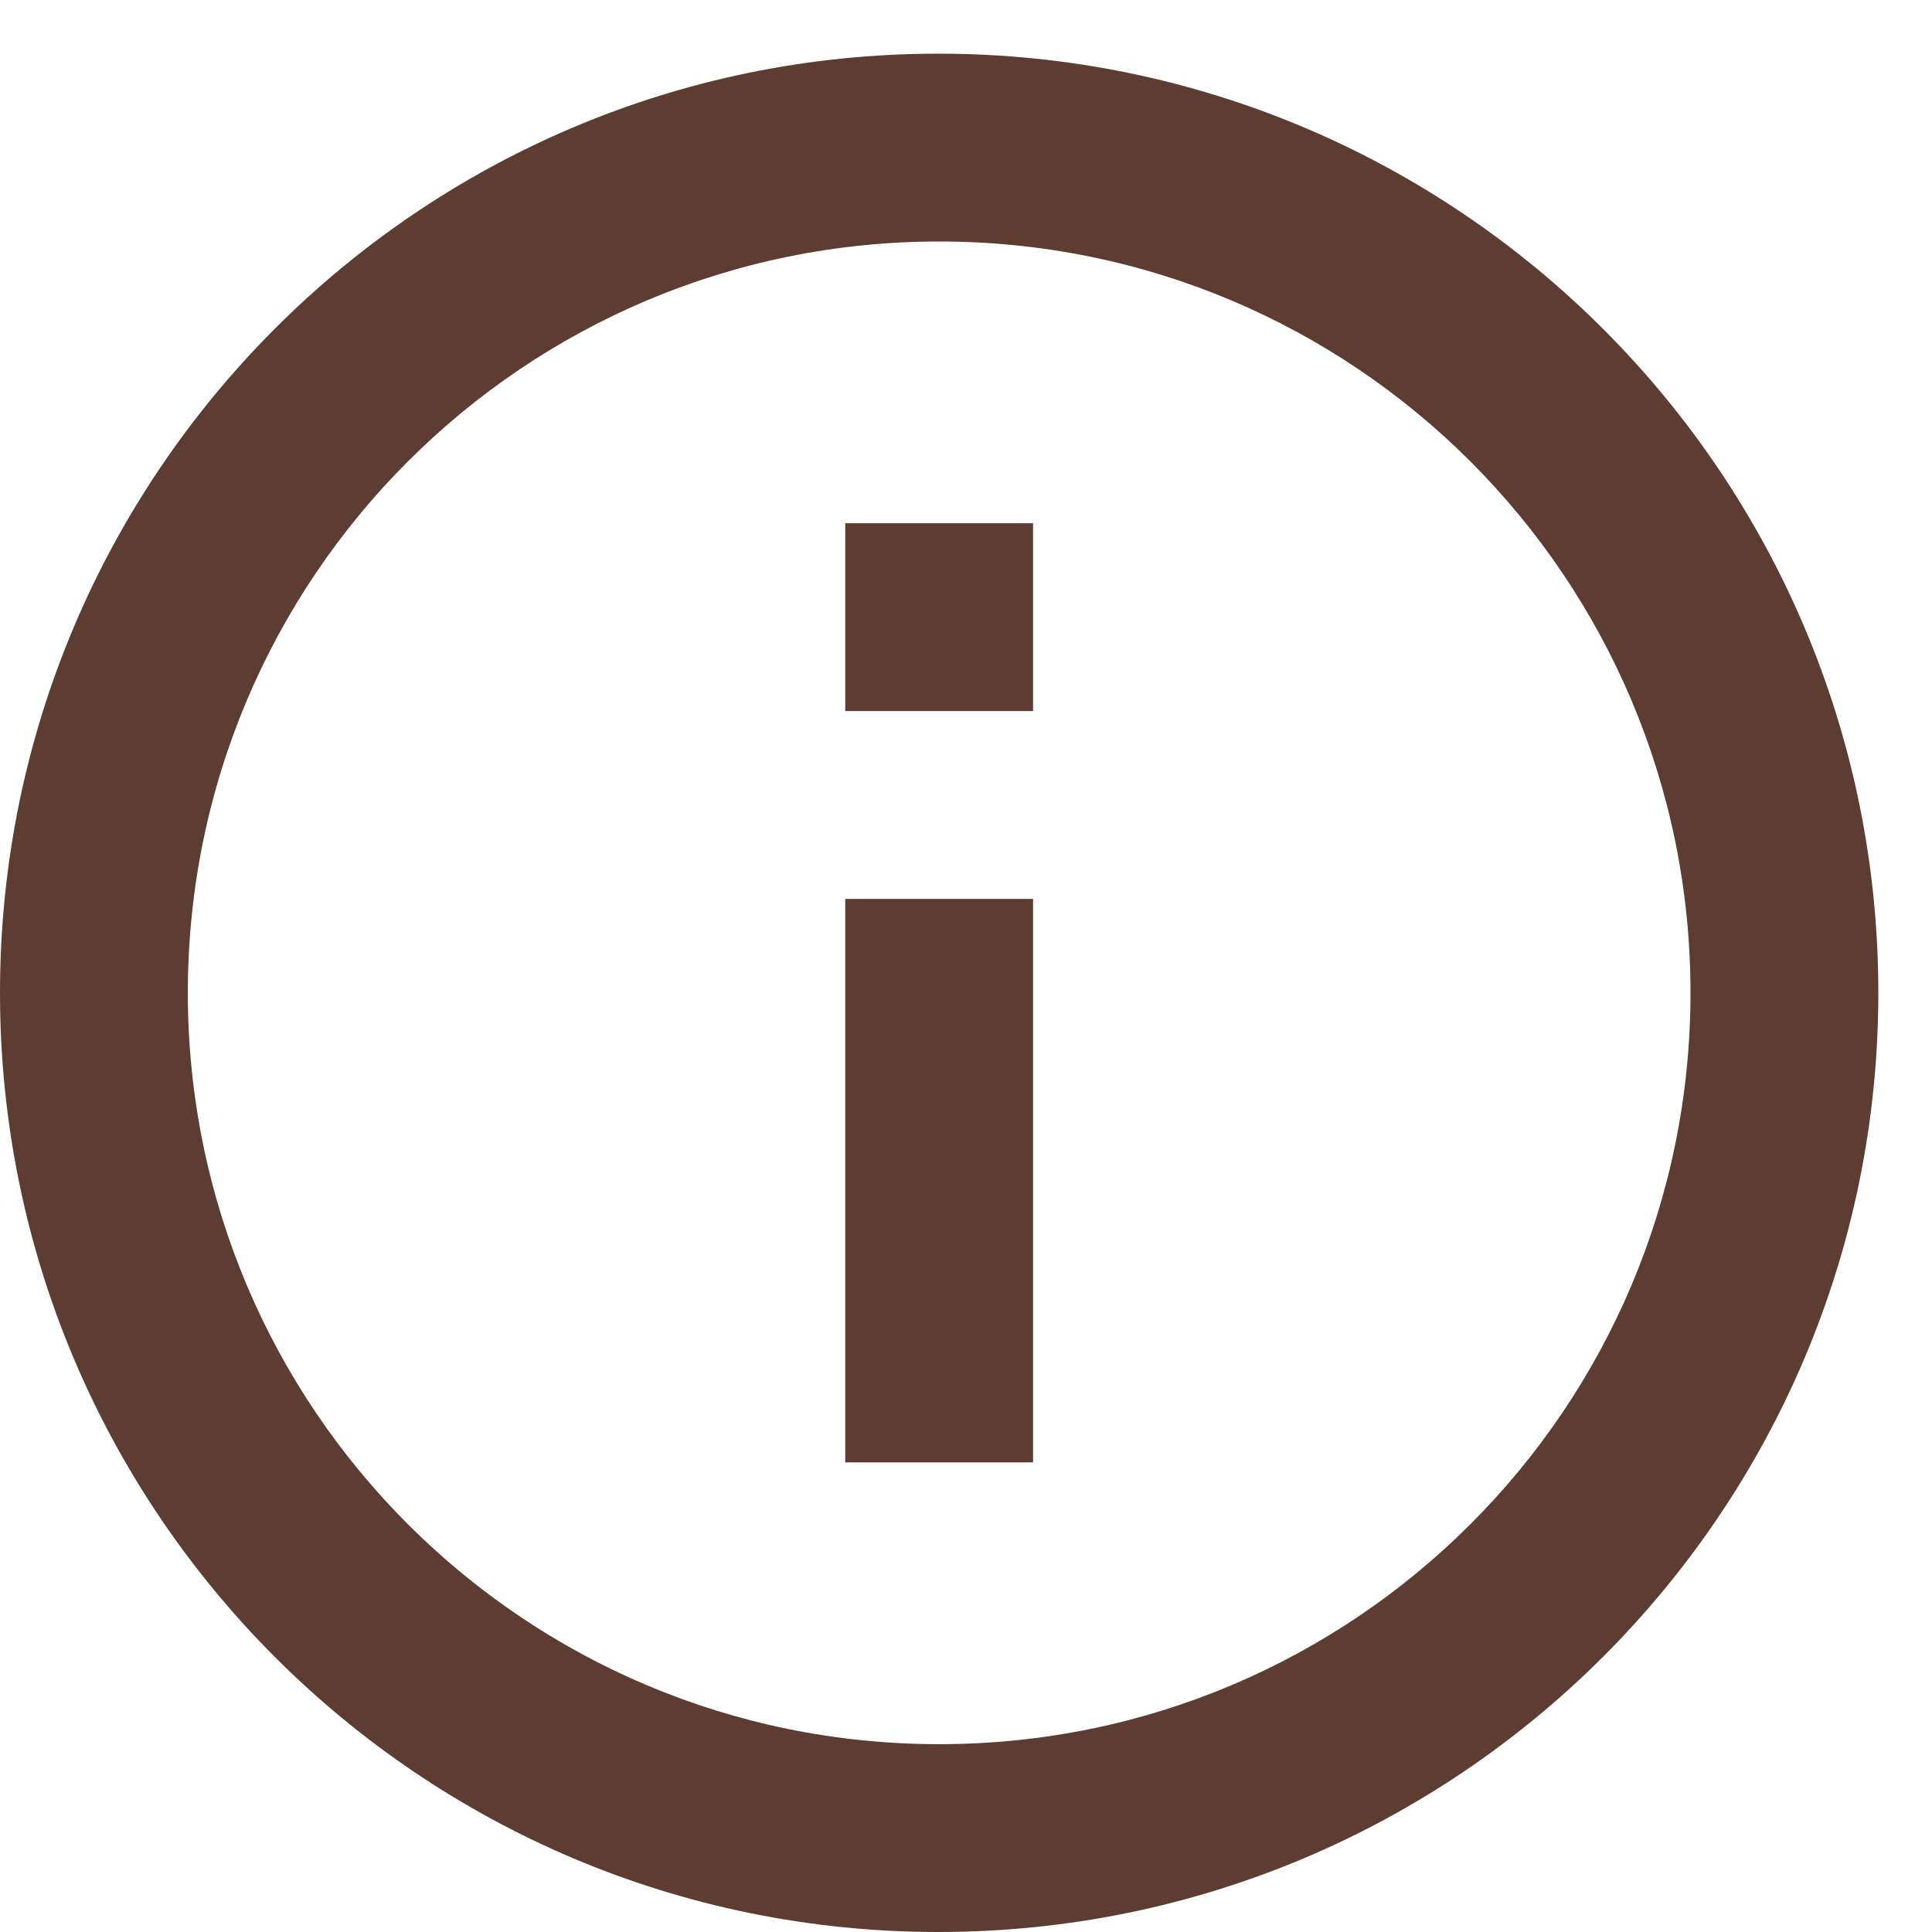 <svg width="18" height="18" viewBox="0 0 18 18" fill="none" xmlns="http://www.w3.org/2000/svg">
<path fill-rule="evenodd" clip-rule="evenodd" d="M7.875 6.625H9.625V4.875H7.875V6.625ZM7.875 13.625H9.625V8.375H7.875V13.625ZM8.741 18C3.911 18 0 14.08 0 9.25C0 4.42 3.911 0.5 8.741 0.5C13.58 0.5 17.5 4.42 17.5 9.25C17.5 14.08 13.58 18 8.741 18ZM8.75 2.25C4.882 2.25 1.75 5.383 1.75 9.25C1.75 13.117 4.882 16.25 8.75 16.25C12.617 16.25 15.75 13.117 15.75 9.25C15.75 5.383 12.617 2.25 8.75 2.25Z" fill="#5D3D31"/>
</svg>
